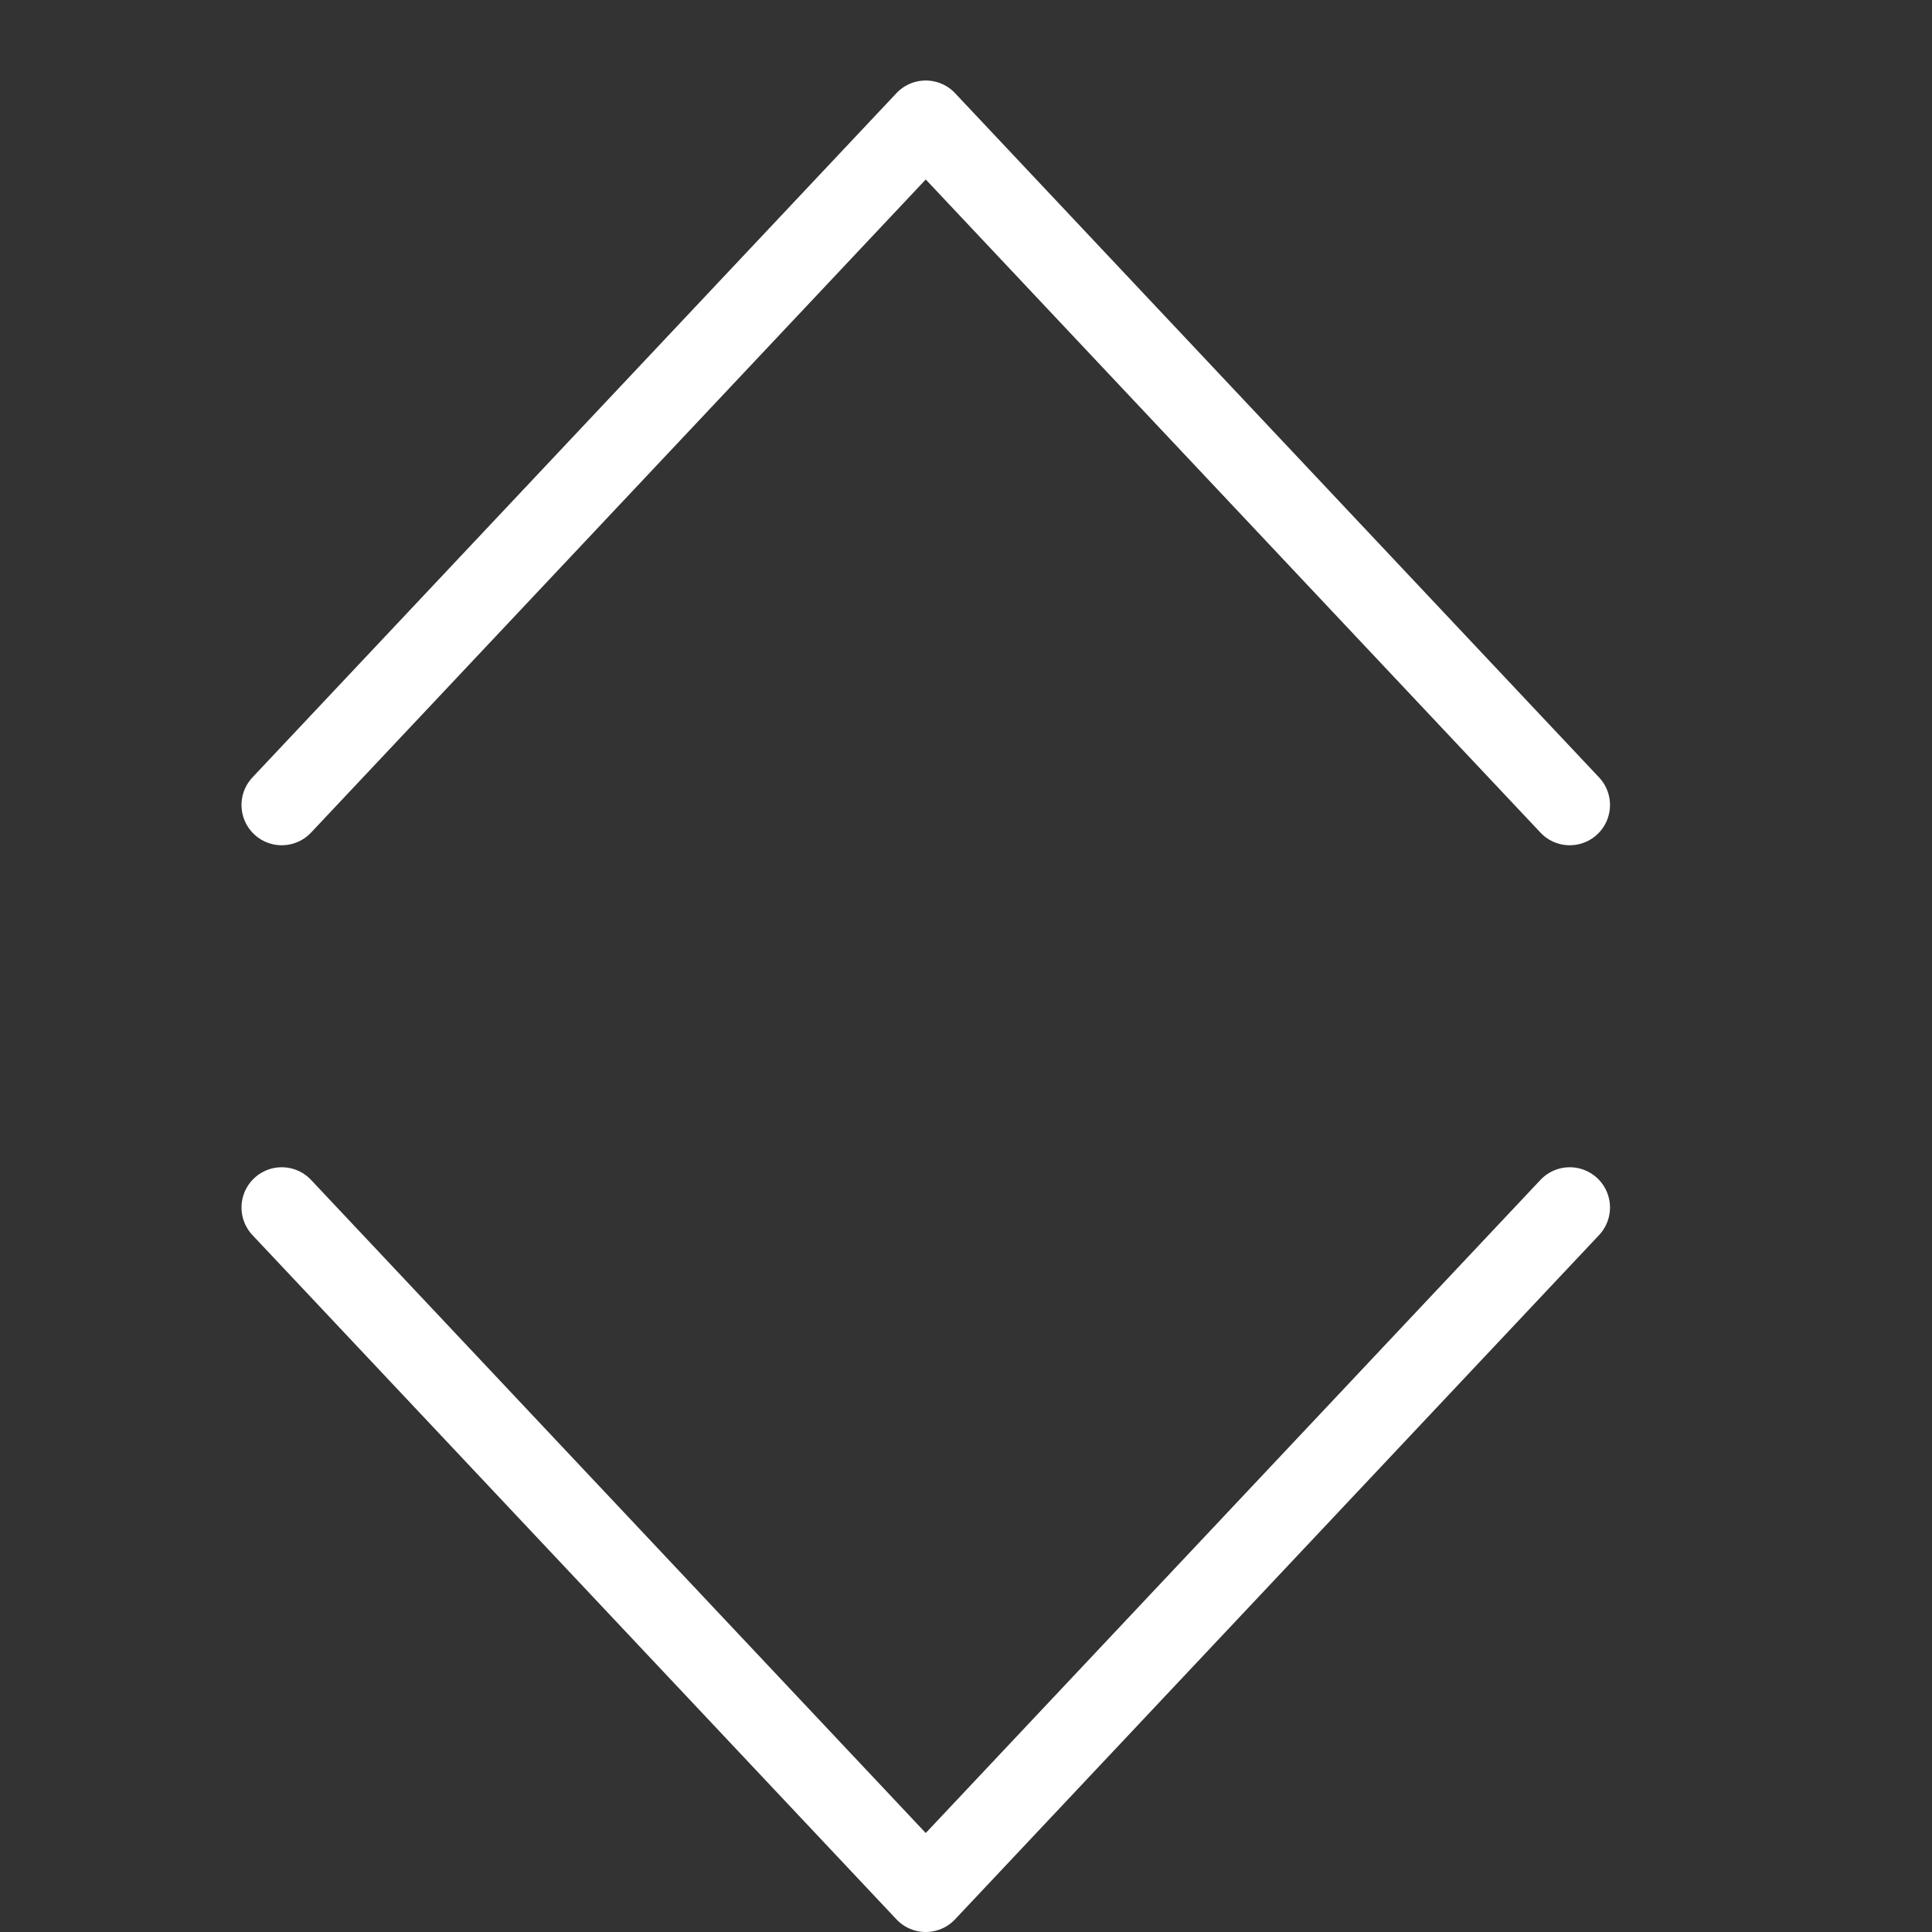 <?xml version="1.0" encoding="utf-8"?>
<!-- Generator: Adobe Illustrator 21.0.2, SVG Export Plug-In . SVG Version: 6.00 Build 0)  -->
<svg version="1.1" xmlns="http://www.w3.org/2000/svg" xmlns:xlink="http://www.w3.org/1999/xlink" x="0px" y="0px" width="24px"
	 height="24px" viewBox="0 0 24 24" enable-background="new 0 0 24 24" xml:space="preserve">
<rect x="0" y="0" width="24" height="24" fill="#333333" stroke="none"/>
<g id="Black">
	<g>
		<polyline fill="none" stroke="#FFFFFF" stroke-linecap="round" stroke-linejoin="round" stroke-miterlimit="10" points="3.5,15 
			11.5,23.5 19.5,15 		"/>
		<polyline fill="none" stroke="#FFFFFF" stroke-linecap="round" stroke-linejoin="round" stroke-miterlimit="10" points="3.5,10 
			11.5,1.5 19.5,10 		"/>
	</g>
</g>
<g id="Frames-24px">
	<rect fill="none" width="24" height="24"/>
</g>
</svg>
